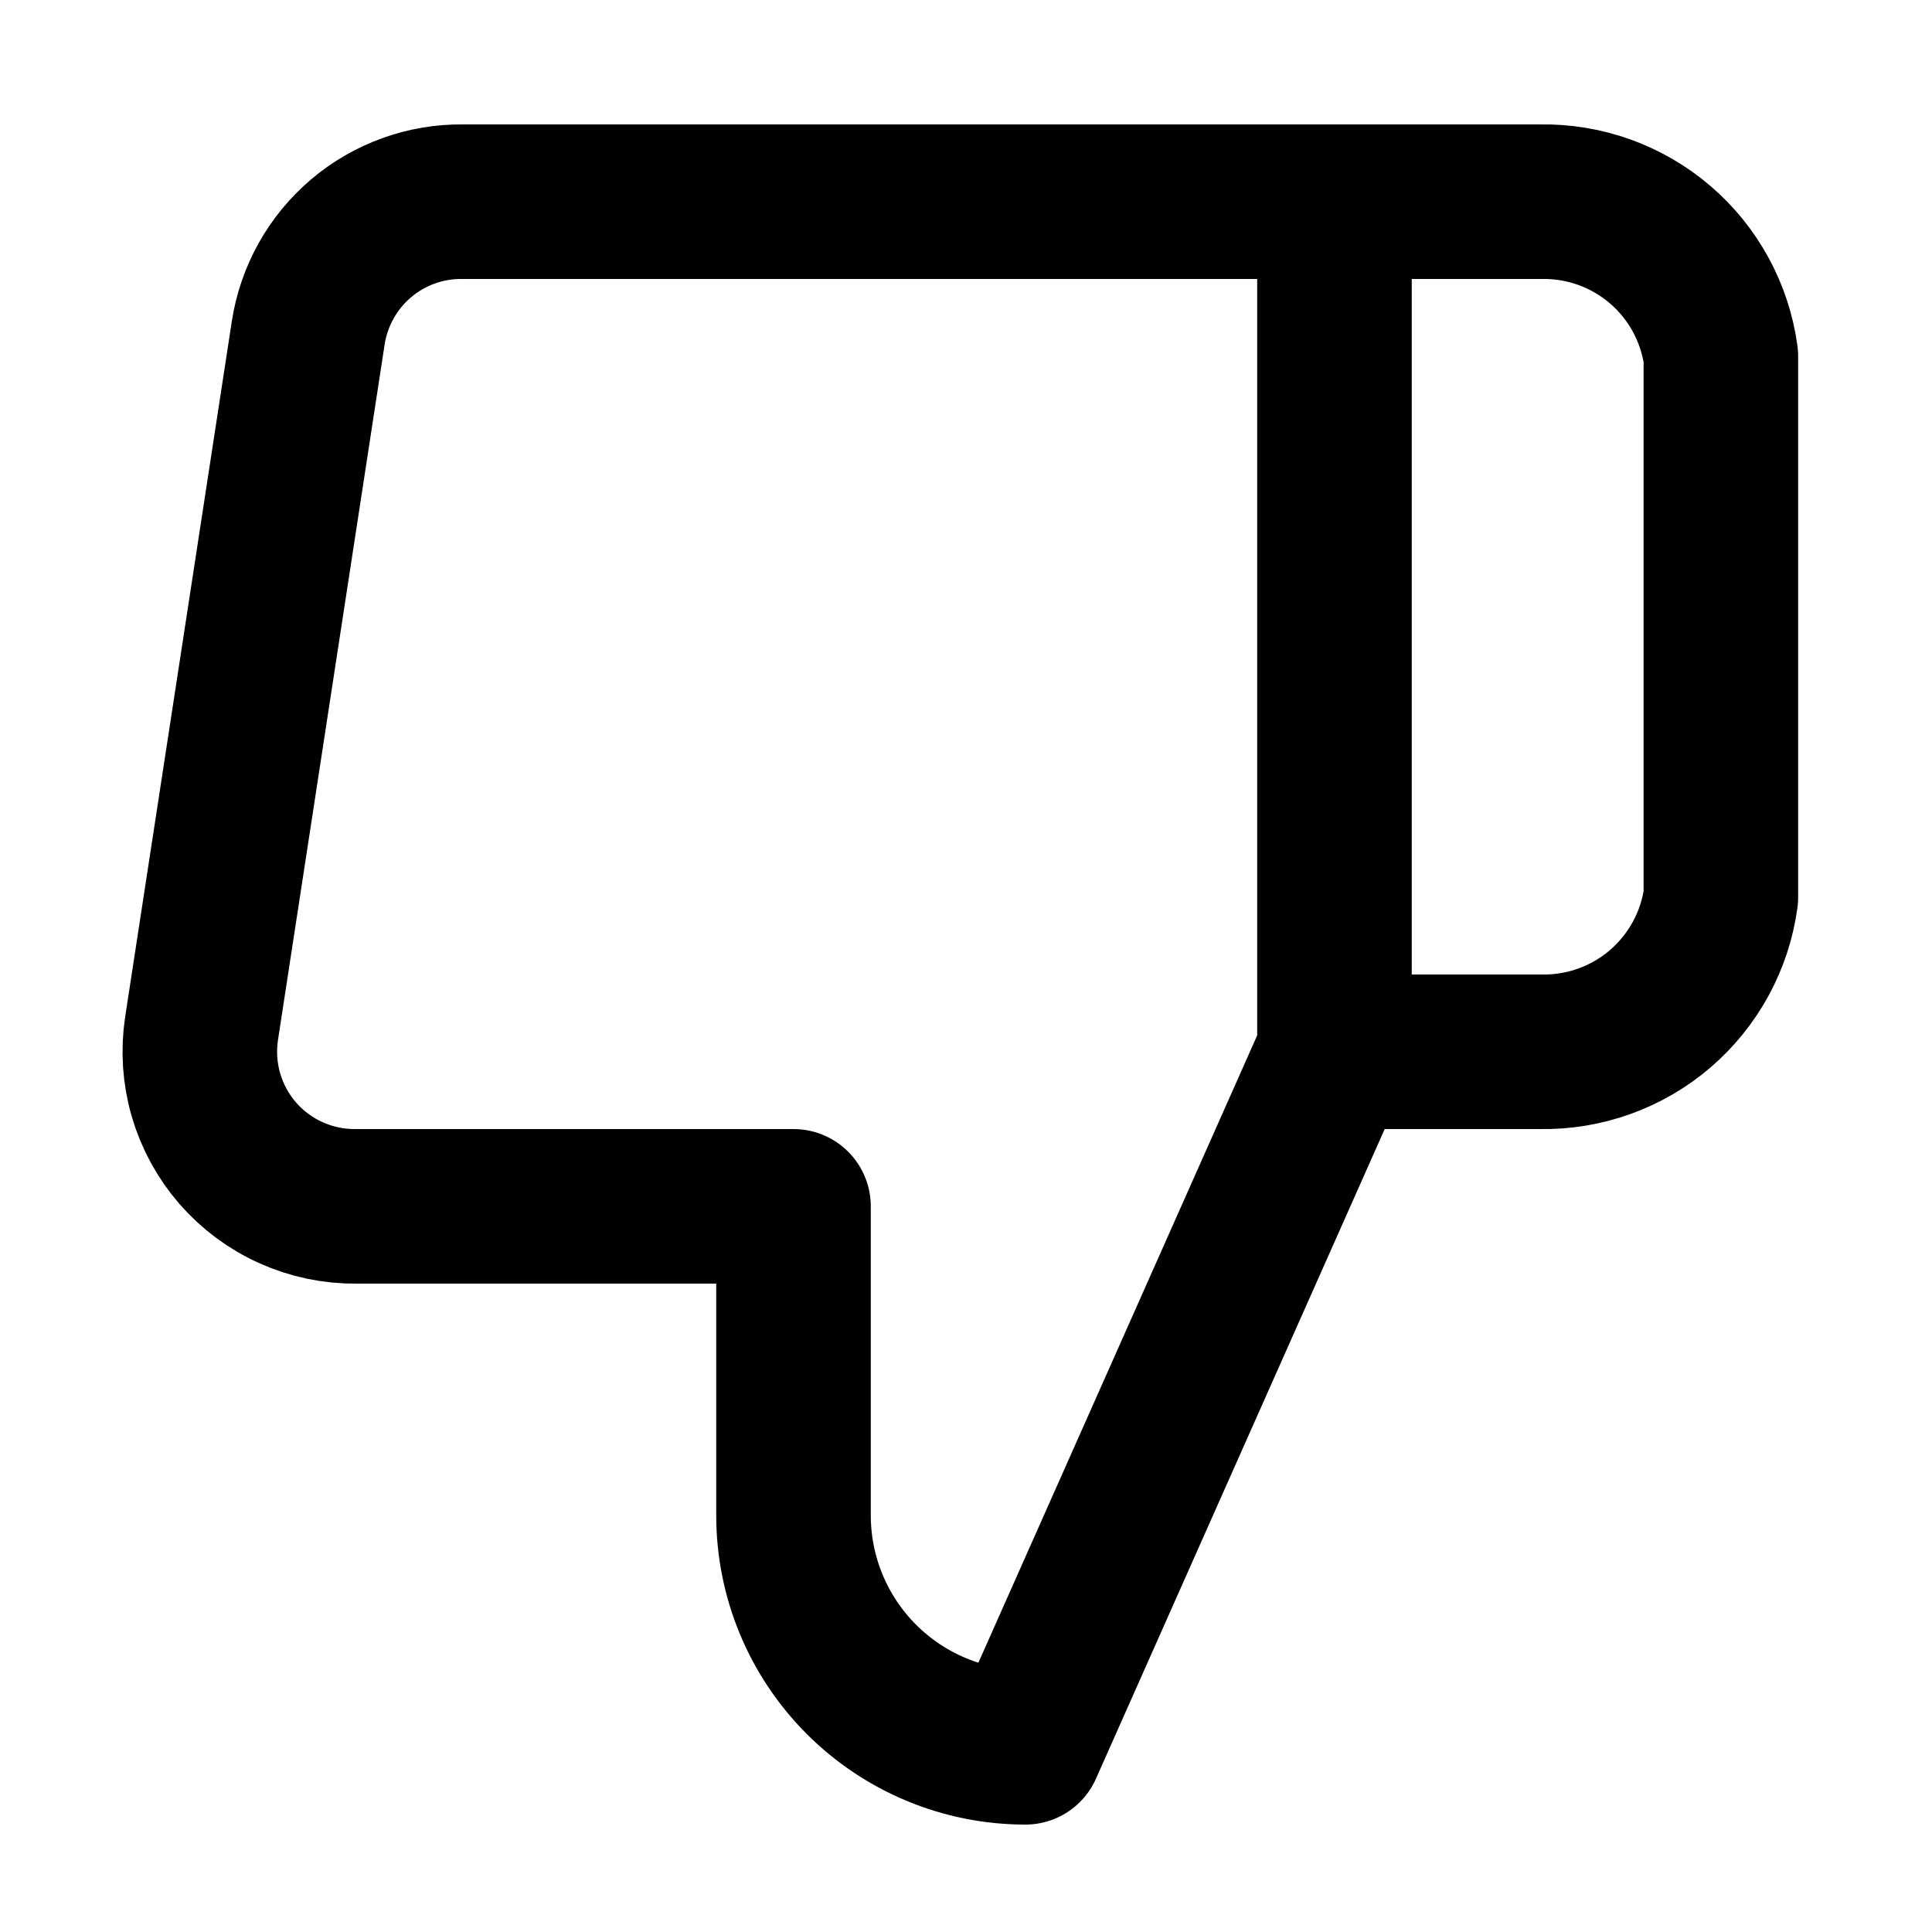 <svg width="25" height="25" viewBox="0 0 25 25" fill="none" xmlns="http://www.w3.org/2000/svg">
<path d="M17.268 2.61H19.938C20.504 2.6 21.054 2.798 21.484 3.167C21.913 3.535 22.192 4.049 22.268 4.61V11.61C22.192 12.171 21.913 12.684 21.484 13.053C21.054 13.422 20.504 13.62 19.938 13.61H17.268M10.268 15.61V19.61C10.268 20.405 10.584 21.168 11.147 21.731C11.71 22.294 12.473 22.61 13.268 22.61L17.268 13.61V2.61H5.988C5.506 2.604 5.038 2.773 4.67 3.086C4.303 3.398 4.061 3.833 3.988 4.31L2.608 13.31C2.565 13.596 2.584 13.889 2.665 14.168C2.746 14.446 2.886 14.703 3.076 14.922C3.267 15.141 3.502 15.316 3.767 15.434C4.031 15.553 4.318 15.613 4.608 15.61H10.268Z" stroke="black" stroke-width="2" stroke-linecap="round" stroke-linejoin="round"/>
</svg>
